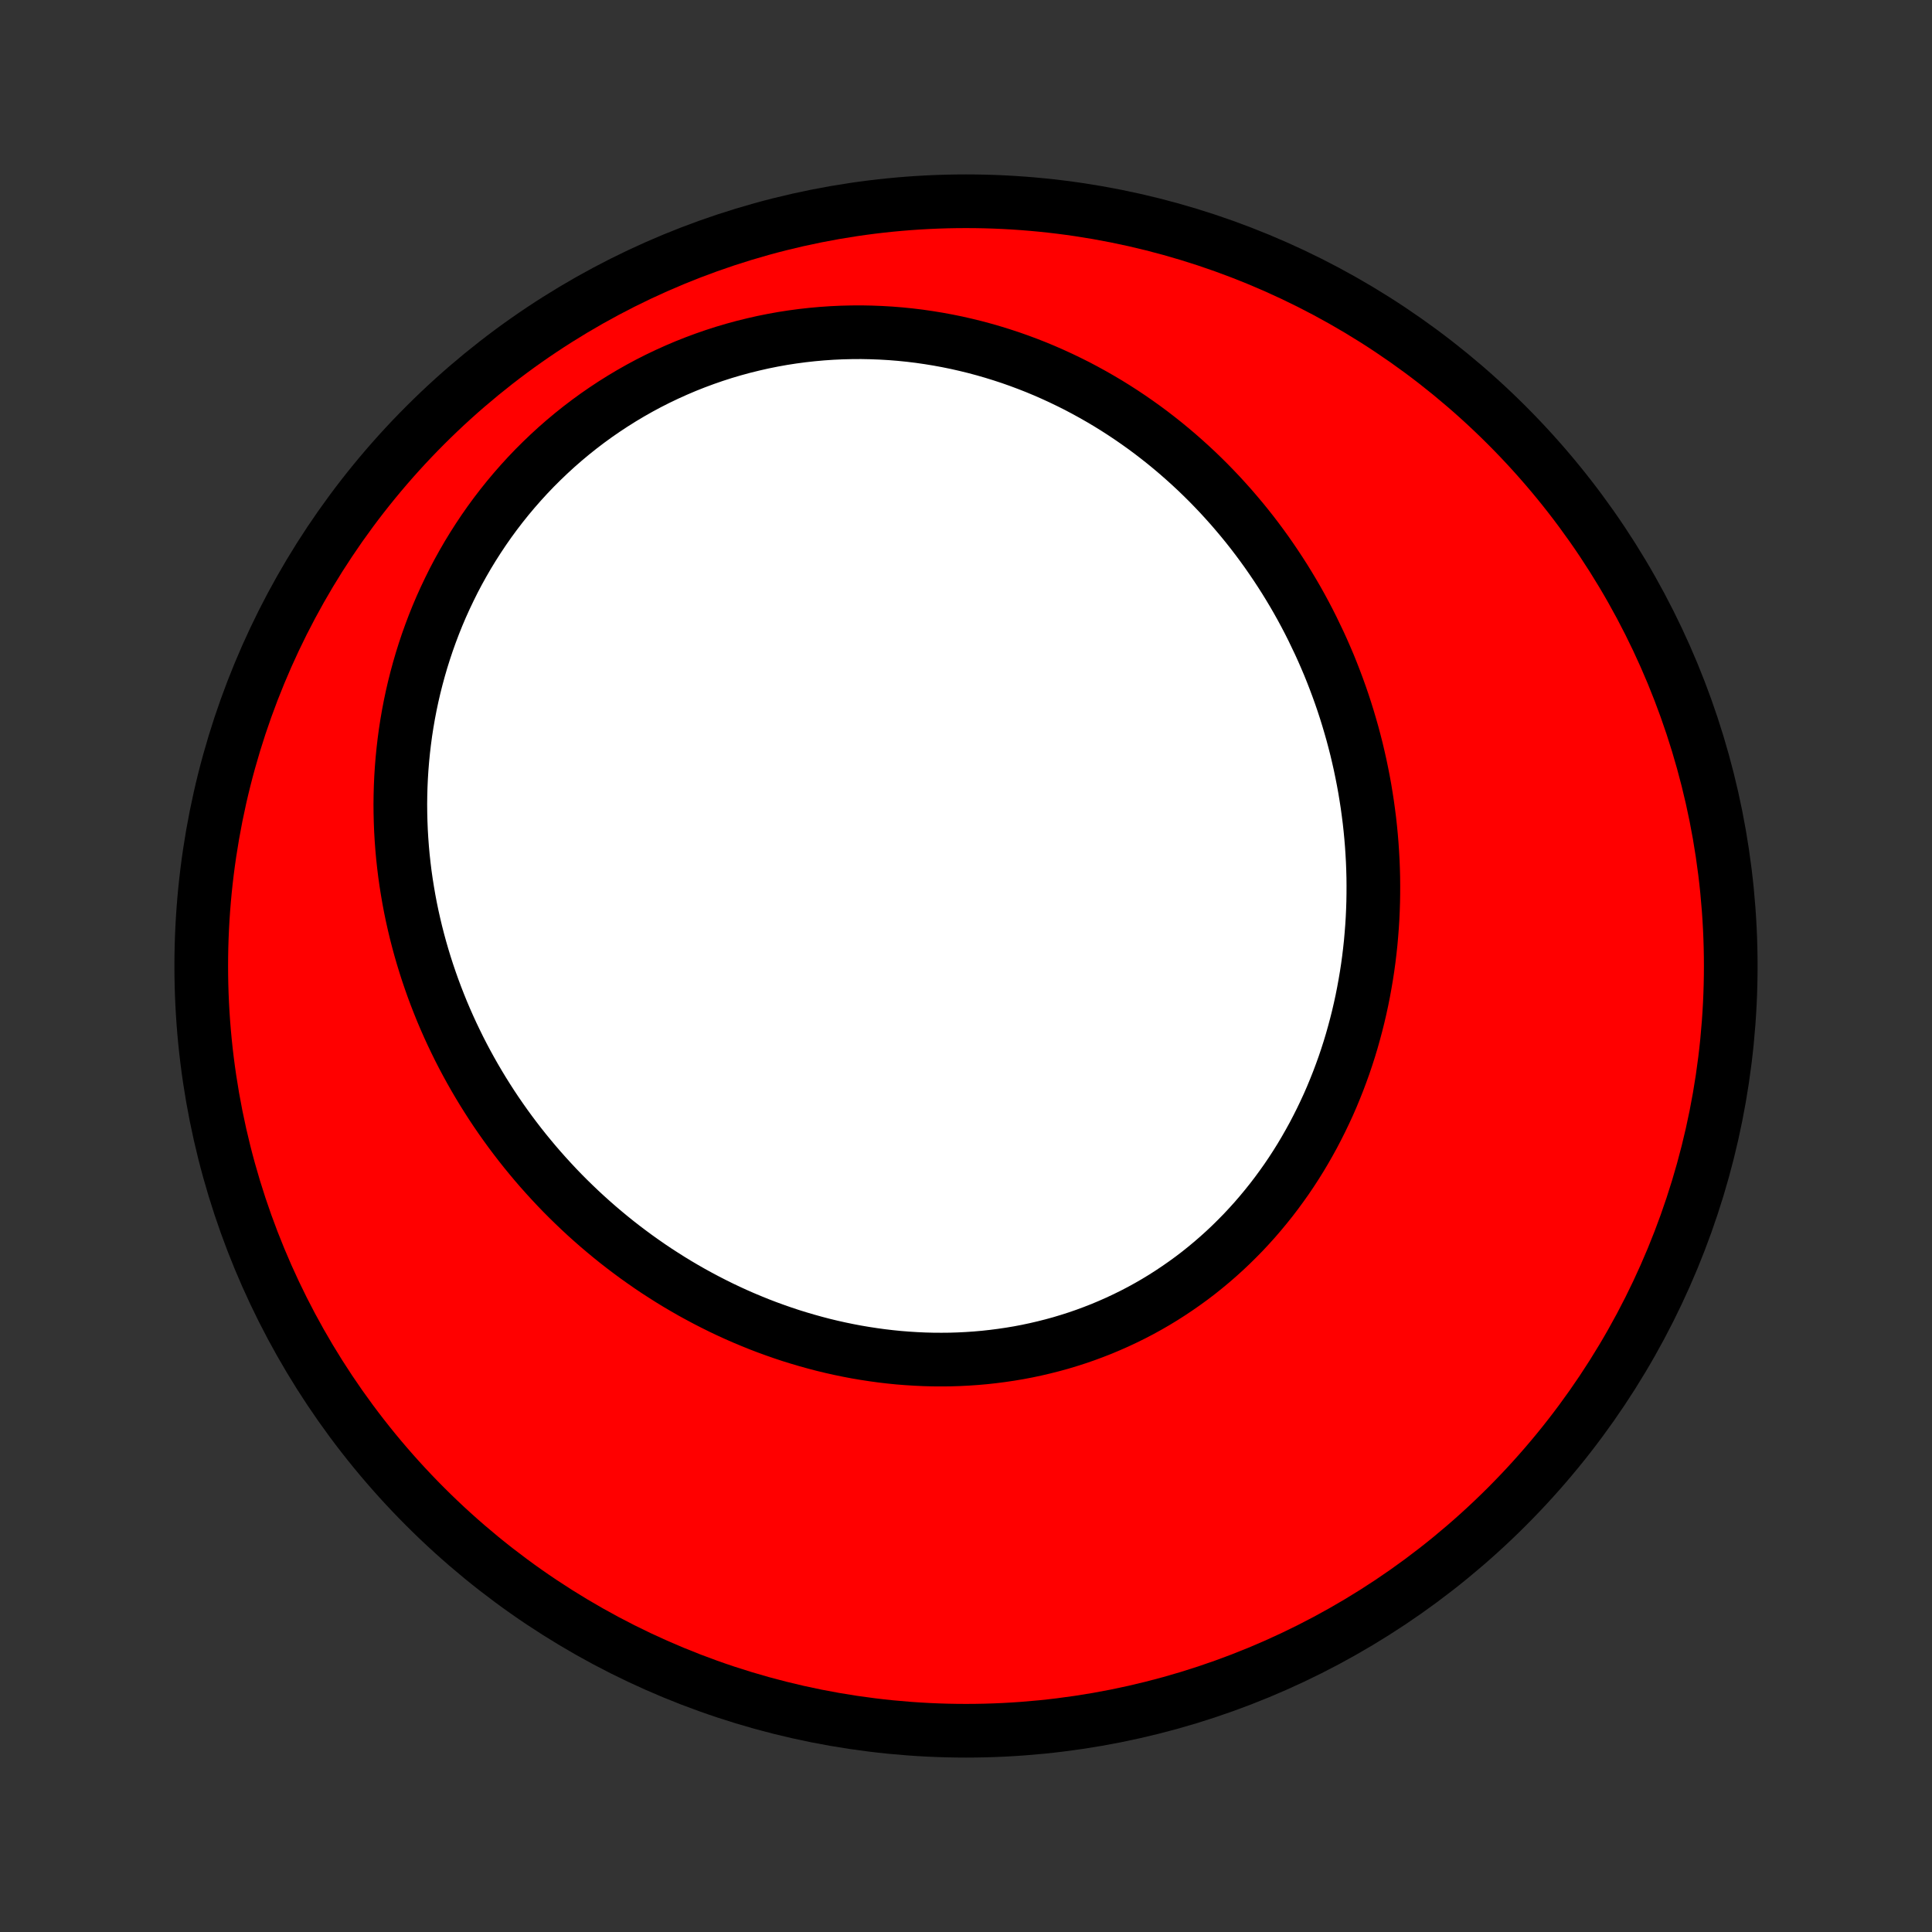 <?xml version="1.0" encoding="utf-8" standalone="no"?>
<!DOCTYPE svg PUBLIC "-//W3C//DTD SVG 1.1//EN"
  "http://www.w3.org/Graphics/SVG/1.1/DTD/svg11.dtd">
<!-- Created with matplotlib (http://matplotlib.org/) -->
<svg height="72pt" version="1.1" viewBox="0 0 72 72" width="72pt" xmlns="http://www.w3.org/2000/svg" xmlns:xlink="http://www.w3.org/1999/xlink">
 <rect x="0" y="0" width="72" height="72" fill="#333333" stroke="none"/>
 <defs>
  <style type="text/css">
*{stroke-linecap:butt;stroke-linejoin:round;}
  </style>
 </defs>
 <g id="figure_1">
  <g id="patch_1">
   <path d="
M0 72
L72 72
L72 0
L0 0
z
" style="fill:none;"/>
  </g>
  <g id="axes_1">
   <g id="PatchCollection_1">
    <defs>
     <path d="
M36 -7.5
C43.558 -7.5 50.808 -10.503 56.153 -15.848
C61.497 -21.192 64.5 -28.442 64.5 -36
C64.5 -43.558 61.497 -50.808 56.153 -56.153
C50.808 -61.497 43.558 -64.5 36 -64.5
C28.442 -64.5 21.192 -61.497 15.848 -56.153
C10.503 -50.808 7.5 -43.558 7.5 -36
C7.5 -28.442 10.503 -21.192 15.848 -15.848
C21.192 -10.503 28.442 -7.5 36 -7.5
z
" id="C0_0_a811fe30f3"/>
     <path d="
M49.168 -48.034
L49.292 -47.761
L49.412 -47.486
L49.529 -47.211
L49.641 -46.933
L49.749 -46.655
L49.854 -46.374
L49.955 -46.093
L50.052 -45.81
L50.145 -45.526
L50.234 -45.24
L50.319 -44.953
L50.401 -44.665
L50.478 -44.376
L50.552 -44.086
L50.621 -43.794
L50.687 -43.501
L50.748 -43.208
L50.806 -42.913
L50.86 -42.617
L50.909 -42.32
L50.955 -42.023
L50.996 -41.724
L51.034 -41.425
L51.067 -41.124
L51.096 -40.823
L51.121 -40.521
L51.141 -40.219
L51.158 -39.916
L51.17 -39.612
L51.178 -39.307
L51.181 -39.003
L51.18 -38.697
L51.175 -38.392
L51.165 -38.086
L51.151 -37.779
L51.132 -37.473
L51.108 -37.166
L51.081 -36.859
L51.048 -36.553
L51.011 -36.246
L50.969 -35.939
L50.922 -35.633
L50.87 -35.327
L50.814 -35.021
L50.753 -34.715
L50.687 -34.411
L50.616 -34.106
L50.54 -33.803
L50.459 -33.501
L50.374 -33.199
L50.283 -32.898
L50.187 -32.599
L50.086 -32.3
L49.979 -32.003
L49.868 -31.708
L49.751 -31.414
L49.63 -31.122
L49.503 -30.831
L49.37 -30.543
L49.233 -30.257
L49.09 -29.973
L48.943 -29.691
L48.789 -29.412
L48.631 -29.135
L48.468 -28.861
L48.299 -28.59
L48.125 -28.322
L47.946 -28.057
L47.761 -27.796
L47.572 -27.538
L47.377 -27.283
L47.177 -27.033
L46.972 -26.786
L46.763 -26.543
L46.548 -26.305
L46.329 -26.07
L46.104 -25.841
L45.875 -25.615
L45.642 -25.395
L45.403 -25.179
L45.16 -24.968
L44.913 -24.763
L44.662 -24.562
L44.406 -24.367
L44.146 -24.178
L43.882 -23.994
L43.614 -23.815
L43.343 -23.642
L43.068 -23.475
L42.789 -23.314
L42.507 -23.159
L42.221 -23.01
L41.933 -22.868
L41.641 -22.731
L41.347 -22.601
L41.05 -22.476
L40.75 -22.359
L40.448 -22.247
L40.144 -22.142
L39.837 -22.044
L39.529 -21.951
L39.219 -21.866
L38.907 -21.787
L38.594 -21.714
L38.279 -21.647
L37.963 -21.587
L37.646 -21.534
L37.328 -21.487
L37.01 -21.446
L36.691 -21.411
L36.371 -21.383
L36.051 -21.361
L35.731 -21.345
L35.411 -21.335
L35.09 -21.332
L34.77 -21.334
L34.451 -21.342
L34.132 -21.357
L33.813 -21.377
L33.495 -21.402
L33.178 -21.434
L32.862 -21.471
L32.547 -21.514
L32.233 -21.562
L31.92 -21.615
L31.609 -21.674
L31.299 -21.738
L30.99 -21.807
L30.683 -21.881
L30.378 -21.961
L30.075 -22.045
L29.773 -22.134
L29.473 -22.227
L29.175 -22.326
L28.88 -22.429
L28.586 -22.536
L28.294 -22.648
L28.005 -22.765
L27.718 -22.885
L27.433 -23.01
L27.151 -23.139
L26.871 -23.272
L26.593 -23.41
L26.318 -23.551
L26.046 -23.696
L25.776 -23.844
L25.509 -23.997
L25.244 -24.153
L24.982 -24.313
L24.723 -24.477
L24.466 -24.643
L24.212 -24.814
L23.962 -24.988
L23.713 -25.165
L23.468 -25.346
L23.226 -25.529
L22.986 -25.716
L22.749 -25.907
L22.516 -26.1
L22.285 -26.296
L22.057 -26.496
L21.832 -26.698
L21.61 -26.904
L21.392 -27.112
L21.176 -27.323
L20.963 -27.537
L20.754 -27.754
L20.548 -27.974
L20.344 -28.197
L20.144 -28.422
L19.947 -28.65
L19.754 -28.881
L19.563 -29.114
L19.376 -29.35
L19.192 -29.589
L19.011 -29.83
L18.834 -30.074
L18.66 -30.32
L18.489 -30.569
L18.322 -30.82
L18.159 -31.074
L17.998 -31.331
L17.842 -31.589
L17.688 -31.851
L17.539 -32.114
L17.393 -32.38
L17.25 -32.649
L17.111 -32.92
L16.977 -33.193
L16.845 -33.469
L16.718 -33.746
L16.594 -34.027
L16.474 -34.309
L16.359 -34.594
L16.247 -34.881
L16.139 -35.17
L16.036 -35.461
L15.936 -35.755
L15.841 -36.05
L15.75 -36.348
L15.663 -36.648
L15.581 -36.95
L15.503 -37.254
L15.43 -37.56
L15.361 -37.868
L15.297 -38.177
L15.238 -38.489
L15.184 -38.803
L15.134 -39.118
L15.089 -39.435
L15.05 -39.754
L15.015 -40.074
L14.986 -40.397
L14.962 -40.72
L14.943 -41.045
L14.93 -41.372
L14.922 -41.7
L14.919 -42.029
L14.923 -42.359
L14.932 -42.691
L14.947 -43.023
L14.968 -43.357
L14.995 -43.691
L15.028 -44.026
L15.067 -44.361
L15.112 -44.698
L15.164 -45.034
L15.222 -45.371
L15.287 -45.709
L15.358 -46.046
L15.436 -46.383
L15.521 -46.72
L15.612 -47.056
L15.71 -47.392
L15.815 -47.727
L15.927 -48.062
L16.046 -48.395
L16.172 -48.728
L16.305 -49.059
L16.445 -49.388
L16.593 -49.715
L16.748 -50.041
L16.909 -50.365
L17.078 -50.686
L17.255 -51.005
L17.438 -51.321
L17.629 -51.634
L17.827 -51.944
L18.032 -52.251
L18.244 -52.554
L18.463 -52.853
L18.69 -53.149
L18.923 -53.44
L19.163 -53.726
L19.41 -54.008
L19.663 -54.285
L19.923 -54.557
L20.19 -54.823
L20.463 -55.084
L20.742 -55.34
L21.027 -55.589
L21.318 -55.832
L21.615 -56.069
L21.917 -56.299
L22.225 -56.523
L22.538 -56.739
L22.856 -56.949
L23.178 -57.151
L23.505 -57.346
L23.837 -57.534
L24.172 -57.714
L24.512 -57.886
L24.855 -58.05
L25.201 -58.206
L25.551 -58.355
L25.904 -58.495
L26.259 -58.627
L26.616 -58.751
L26.976 -58.867
L27.338 -58.974
L27.701 -59.073
L28.066 -59.163
L28.431 -59.246
L28.798 -59.32
L29.165 -59.386
L29.533 -59.443
L29.901 -59.492
L30.269 -59.533
L30.637 -59.566
L31.004 -59.591
L31.371 -59.608
L31.737 -59.617
L32.102 -59.619
L32.465 -59.612
L32.827 -59.598
L33.187 -59.577
L33.546 -59.548
L33.902 -59.512
L34.257 -59.469
L34.609 -59.418
L34.959 -59.361
L35.306 -59.297
L35.65 -59.227
L35.992 -59.149
L36.331 -59.066
L36.666 -58.976
L36.999 -58.88
L37.329 -58.778
L37.655 -58.671
L37.978 -58.557
L38.297 -58.438
L38.613 -58.314
L38.925 -58.184
L39.233 -58.049
L39.538 -57.909
L39.839 -57.764
L40.137 -57.615
L40.43 -57.46
L40.72 -57.301
L41.005 -57.138
L41.287 -56.971
L41.565 -56.799
L41.839 -56.623
L42.109 -56.443
L42.375 -56.259
L42.637 -56.072
L42.895 -55.881
L43.148 -55.686
L43.398 -55.488
L43.644 -55.286
L43.886 -55.081
L44.123 -54.873
L44.357 -54.662
L44.587 -54.448
L44.812 -54.231
L45.034 -54.011
L45.251 -53.788
L45.465 -53.563
L45.674 -53.334
L45.88 -53.104
L46.081 -52.87
L46.279 -52.635
L46.473 -52.397
L46.663 -52.156
L46.848 -51.914
L47.03 -51.669
L47.208 -51.422
L47.382 -51.172
L47.552 -50.921
L47.718 -50.668
L47.881 -50.413
L48.039 -50.156
L48.194 -49.897
L48.345 -49.636
L48.492 -49.373
L48.635 -49.108
L48.774 -48.842
L48.909 -48.574
z
" id="C0_1_3d717ec206"/>
    </defs>
    <g clip-path="url(#p1bffca34e9)">
     <use style="fill:#ff0000;stroke:#000000;stroke-width:2.0;" x="0.0" xlink:href="#C0_0_a811fe30f3" y="72.0"/>
    </g>
    <g clip-path="url(#p1bffca34e9)">
     <use style="fill:#ffffff;stroke:#000000;stroke-width:2.0;" x="0.0" xlink:href="#C0_1_3d717ec206" y="72.0"/>
    </g>
   </g>
  </g>
 </g>
 <defs>
  <clipPath id="p1bffca34e9">
   <rect height="72.0" width="72.0" x="0.0" y="0.0"/>
  </clipPath>
 </defs>
</svg>

